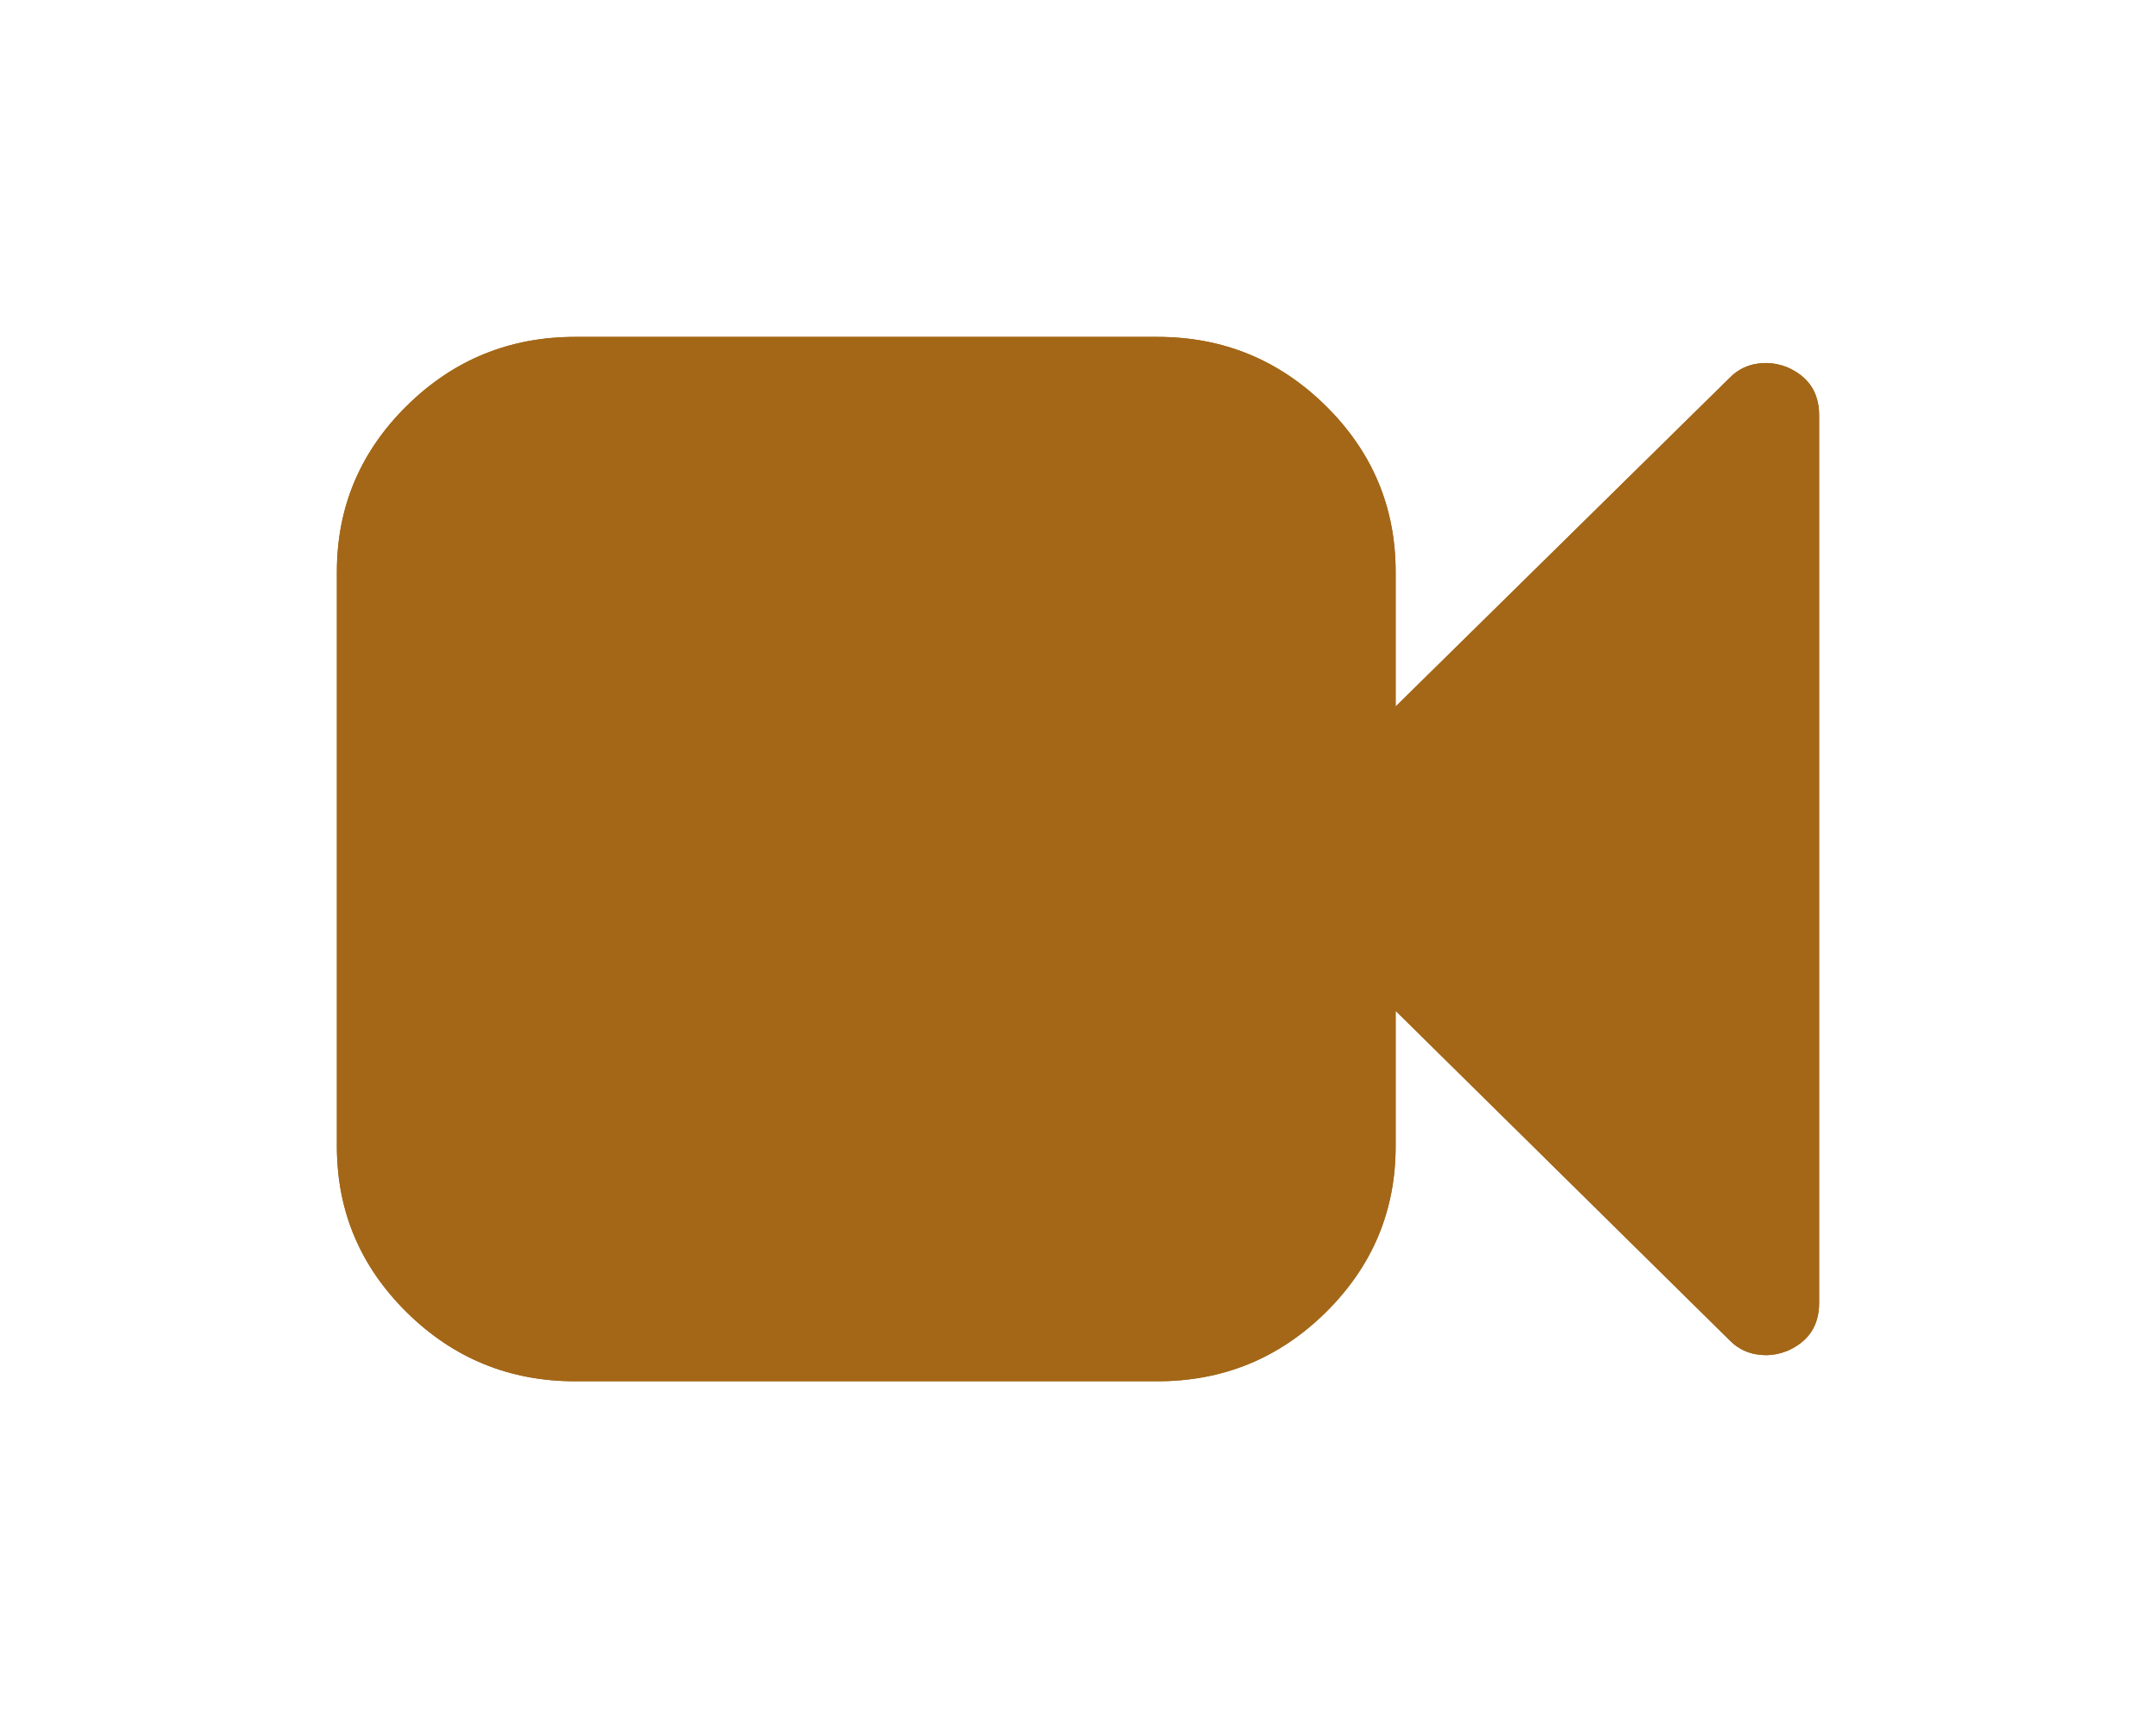 ﻿<?xml version="1.0" encoding="utf-8"?>
<svg version="1.1" xmlns:xlink="http://www.w3.org/1999/xlink" width="64px" height="51px" xmlns="http://www.w3.org/2000/svg">
  <defs>
    <filter x="567px" y="598px" width="64px" height="51px" filterUnits="userSpaceOnUse" id="filter309">
      <feOffset dx="0" dy="0" in="SourceAlpha" result="shadowOffsetInner" />
      <feGaussianBlur stdDeviation="5" in="shadowOffsetInner" result="shadowGaussian" />
      <feComposite in2="shadowGaussian" operator="atop" in="SourceAlpha" result="shadowComposite" />
      <feColorMatrix type="matrix" values="0 0 0 0 0  0 0 0 0 0  0 0 0 0 0  0 0 0 0.314 0  " in="shadowComposite" />
    </filter>
    <g id="widget310">
      <path d="M 43.042 0.896  C 43.681 1.171  44 1.647  44 2.325  L 44 28.675  C 44 29.353  43.681 29.829  43.042 30.104  C 42.83 30.185  42.625 30.225  42.429 30.225  C 41.987 30.225  41.618 30.072  41.324 29.765  L 31.429 20.005  L 31.429 24.025  C 31.429 25.946  30.737 27.589  29.354 28.954  C 27.971 30.318  26.305 31  24.357 31  L 7.071 31  C 5.124 31  3.458 30.318  2.075 28.954  C 0.692 27.589  0 25.946  0 24.025  L 0 6.975  C 0 5.054  0.692 3.411  2.075 2.046  C 3.458 0.682  5.124 0  7.071 0  L 24.357 0  C 26.305 0  27.971 0.682  29.354 2.046  C 30.737 3.411  31.429 5.054  31.429 6.975  L 31.429 10.971  L 41.324 1.235  C 41.618 0.928  41.987 0.775  42.429 0.775  C 42.625 0.775  42.83 0.815  43.042 0.896  Z " fill-rule="nonzero" fill="#a36717" stroke="none" transform="matrix(1 0 0 1 577 608 )" />
    </g>
  </defs>
  <g transform="matrix(1 0 0 1 -567 -598 )">
    <use xlink:href="#widget310" filter="url(#filter309)" />
    <use xlink:href="#widget310" />
  </g>
</svg>